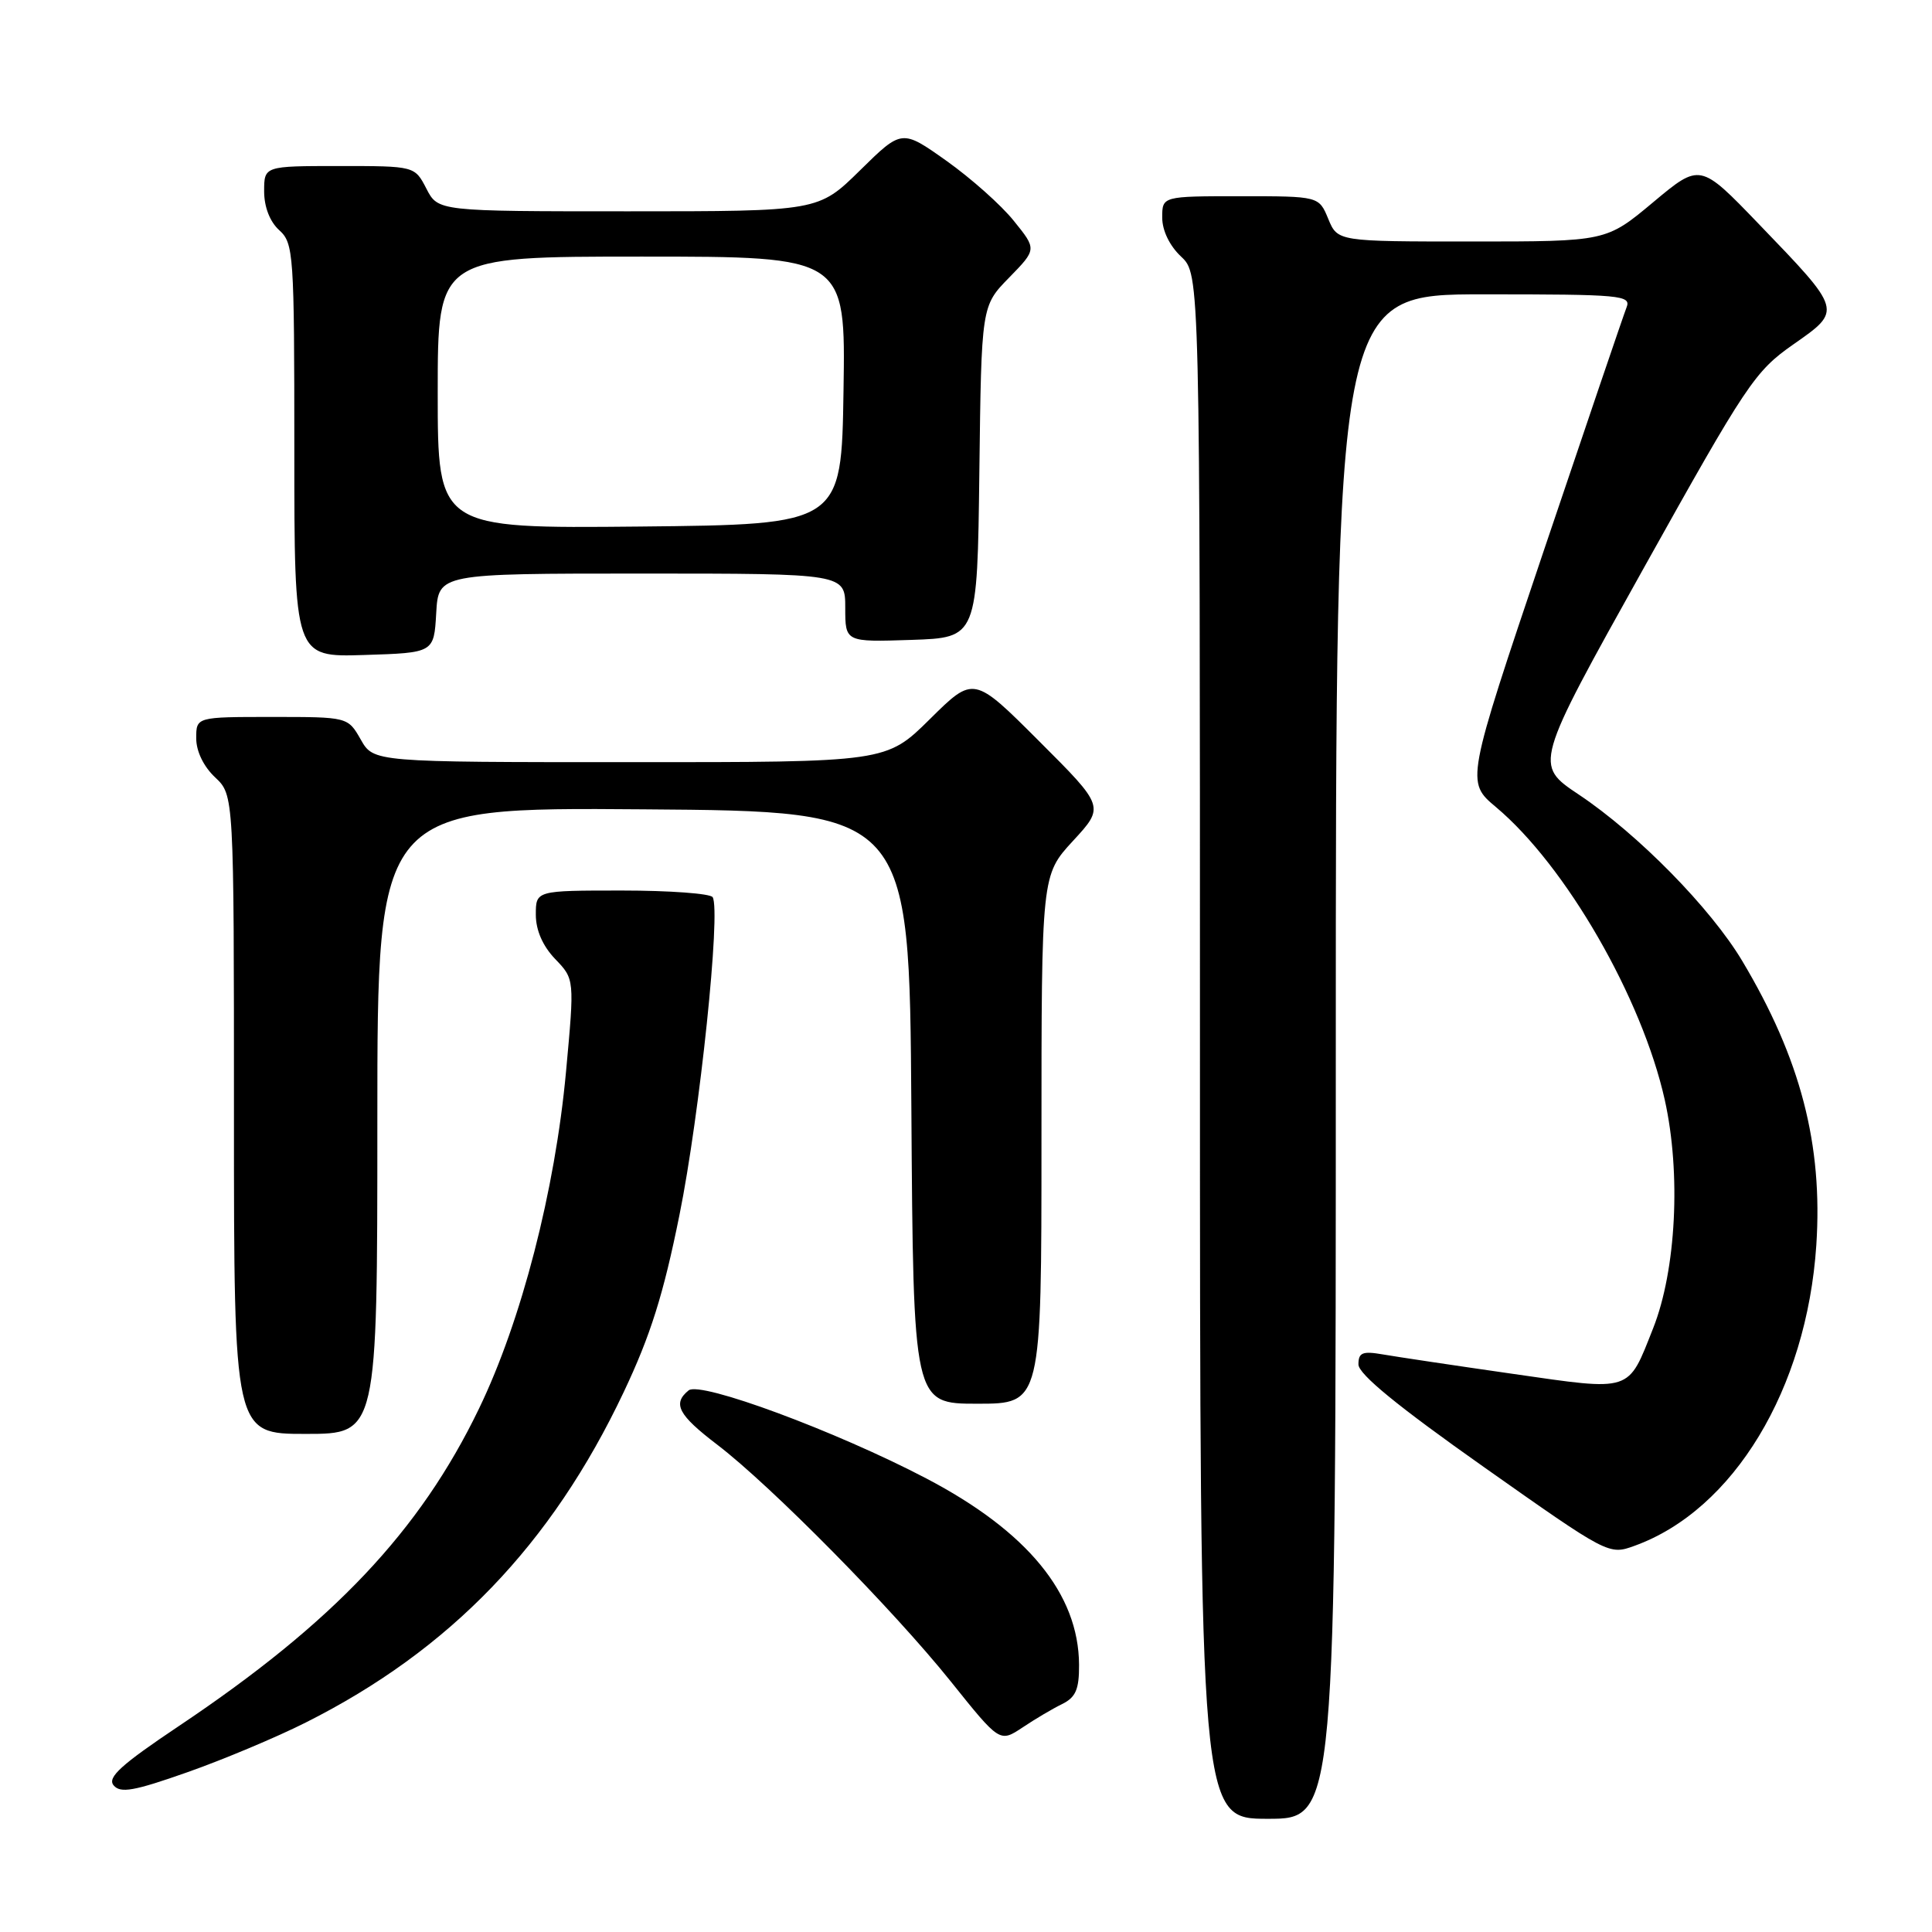 <?xml version="1.0" encoding="UTF-8" standalone="no"?>
<!DOCTYPE svg PUBLIC "-//W3C//DTD SVG 1.1//EN" "http://www.w3.org/Graphics/SVG/1.1/DTD/svg11.dtd" >
<svg xmlns="http://www.w3.org/2000/svg" xmlns:xlink="http://www.w3.org/1999/xlink" version="1.1" viewBox="0 0 256 256">
 <g >
 <path fill="currentColor"
d=" M 177.00 140.00 C 177.00 39.00 177.00 39.00 196.61 39.00 C 214.88 39.00 216.17 39.12 215.52 40.75 C 215.14 41.71 210.20 56.25 204.53 73.05 C 194.24 103.60 194.24 103.60 198.23 106.95 C 207.48 114.71 217.58 132.25 220.59 145.74 C 222.76 155.49 222.10 168.29 219.05 176.00 C 215.66 184.56 216.37 184.33 200.44 182.04 C 192.77 180.94 185.04 179.78 183.25 179.47 C 180.54 179.00 180.00 179.22 180.00 180.79 C 180.00 182.08 185.18 186.32 196.59 194.37 C 213.12 206.03 213.18 206.06 216.58 204.83 C 229.71 200.09 239.40 184.05 240.67 165.00 C 241.55 151.65 238.59 140.28 230.85 127.32 C 226.68 120.34 217.06 110.54 209.22 105.30 C 203.27 101.33 203.27 101.33 217.75 75.37 C 231.45 50.81 232.52 49.21 237.62 45.64 C 244.13 41.09 244.16 41.22 233.02 29.65 C 225.27 21.60 225.27 21.60 219.05 26.80 C 212.83 32.00 212.83 32.00 195.03 32.00 C 177.24 32.00 177.24 32.00 176.00 29.00 C 174.76 26.00 174.76 26.00 164.38 26.00 C 154.00 26.00 154.00 26.00 154.00 28.83 C 154.00 30.55 154.98 32.57 156.50 34.00 C 159.00 36.35 159.00 36.35 159.00 138.67 C 159.00 241.00 159.00 241.00 168.00 241.00 C 177.00 241.00 177.00 241.00 177.00 140.00 Z  M 40.50 228.25 C 59.63 218.64 73.07 204.68 82.64 184.47 C 86.19 176.98 87.91 171.52 90.03 161.00 C 92.72 147.72 95.54 120.68 94.43 118.88 C 94.13 118.40 88.73 118.00 82.44 118.00 C 71.00 118.00 71.00 118.00 71.00 121.20 C 71.00 123.26 71.91 125.34 73.56 127.07 C 76.13 129.74 76.13 129.74 75.00 142.01 C 73.55 157.75 69.09 175.03 63.46 186.67 C 55.63 202.89 44.19 214.99 23.73 228.69 C 16.04 233.84 14.19 235.52 15.05 236.56 C 15.95 237.65 17.74 237.33 24.83 234.83 C 29.60 233.15 36.65 230.19 40.50 228.25 Z  M 140.75 225.79 C 142.54 224.90 143.00 223.85 142.98 220.59 C 142.93 211.19 136.14 202.92 122.74 195.90 C 110.76 189.63 92.80 182.98 91.25 184.23 C 89.08 185.99 89.86 187.48 95.04 191.43 C 102.15 196.86 118.32 213.24 125.99 222.81 C 132.47 230.90 132.47 230.90 135.49 228.90 C 137.14 227.79 139.51 226.39 140.75 225.79 Z  M 50.00 148.49 C 50.00 106.97 50.00 106.97 85.25 107.24 C 120.50 107.50 120.50 107.50 120.76 146.75 C 121.02 186.00 121.02 186.00 129.51 186.00 C 138.00 186.00 138.00 186.00 138.00 150.98 C 138.00 115.96 138.00 115.96 142.18 111.42 C 146.37 106.88 146.37 106.88 137.69 98.21 C 129.02 89.54 129.02 89.54 123.23 95.27 C 117.44 101.00 117.44 101.00 83.47 100.99 C 49.50 100.99 49.50 100.99 47.80 97.99 C 46.09 95.00 46.09 95.00 36.05 95.00 C 26.00 95.00 26.00 95.00 26.00 97.83 C 26.00 99.55 26.98 101.57 28.50 103.00 C 31.00 105.35 31.00 105.35 31.00 147.67 C 31.00 190.00 31.00 190.00 40.50 190.00 C 50.00 190.00 50.00 190.00 50.00 148.49 Z  M 57.80 81.25 C 58.10 76.00 58.10 76.00 85.05 76.00 C 112.00 76.00 112.00 76.00 112.00 80.54 C 112.00 85.08 112.00 85.08 120.75 84.79 C 129.50 84.50 129.50 84.50 129.77 62.52 C 130.04 40.54 130.04 40.54 133.71 36.79 C 137.38 33.03 137.38 33.03 134.34 29.27 C 132.68 27.19 128.66 23.62 125.41 21.31 C 119.50 17.12 119.50 17.12 113.97 22.56 C 108.44 28.00 108.44 28.00 83.25 28.00 C 58.05 28.00 58.05 28.00 56.50 25.00 C 54.95 22.00 54.95 22.00 44.97 22.00 C 35.00 22.00 35.00 22.00 35.00 25.35 C 35.00 27.42 35.76 29.38 37.00 30.50 C 38.91 32.23 39.00 33.58 39.00 59.69 C 39.00 87.08 39.00 87.08 48.25 86.79 C 57.50 86.50 57.50 86.50 57.80 81.25 Z  M 58.00 52.02 C 58.00 34.00 58.00 34.00 85.02 34.00 C 112.05 34.00 112.05 34.00 111.77 51.75 C 111.50 69.50 111.50 69.50 84.75 69.77 C 58.00 70.03 58.00 70.03 58.00 52.02 Z "/>
</g>
</svg>